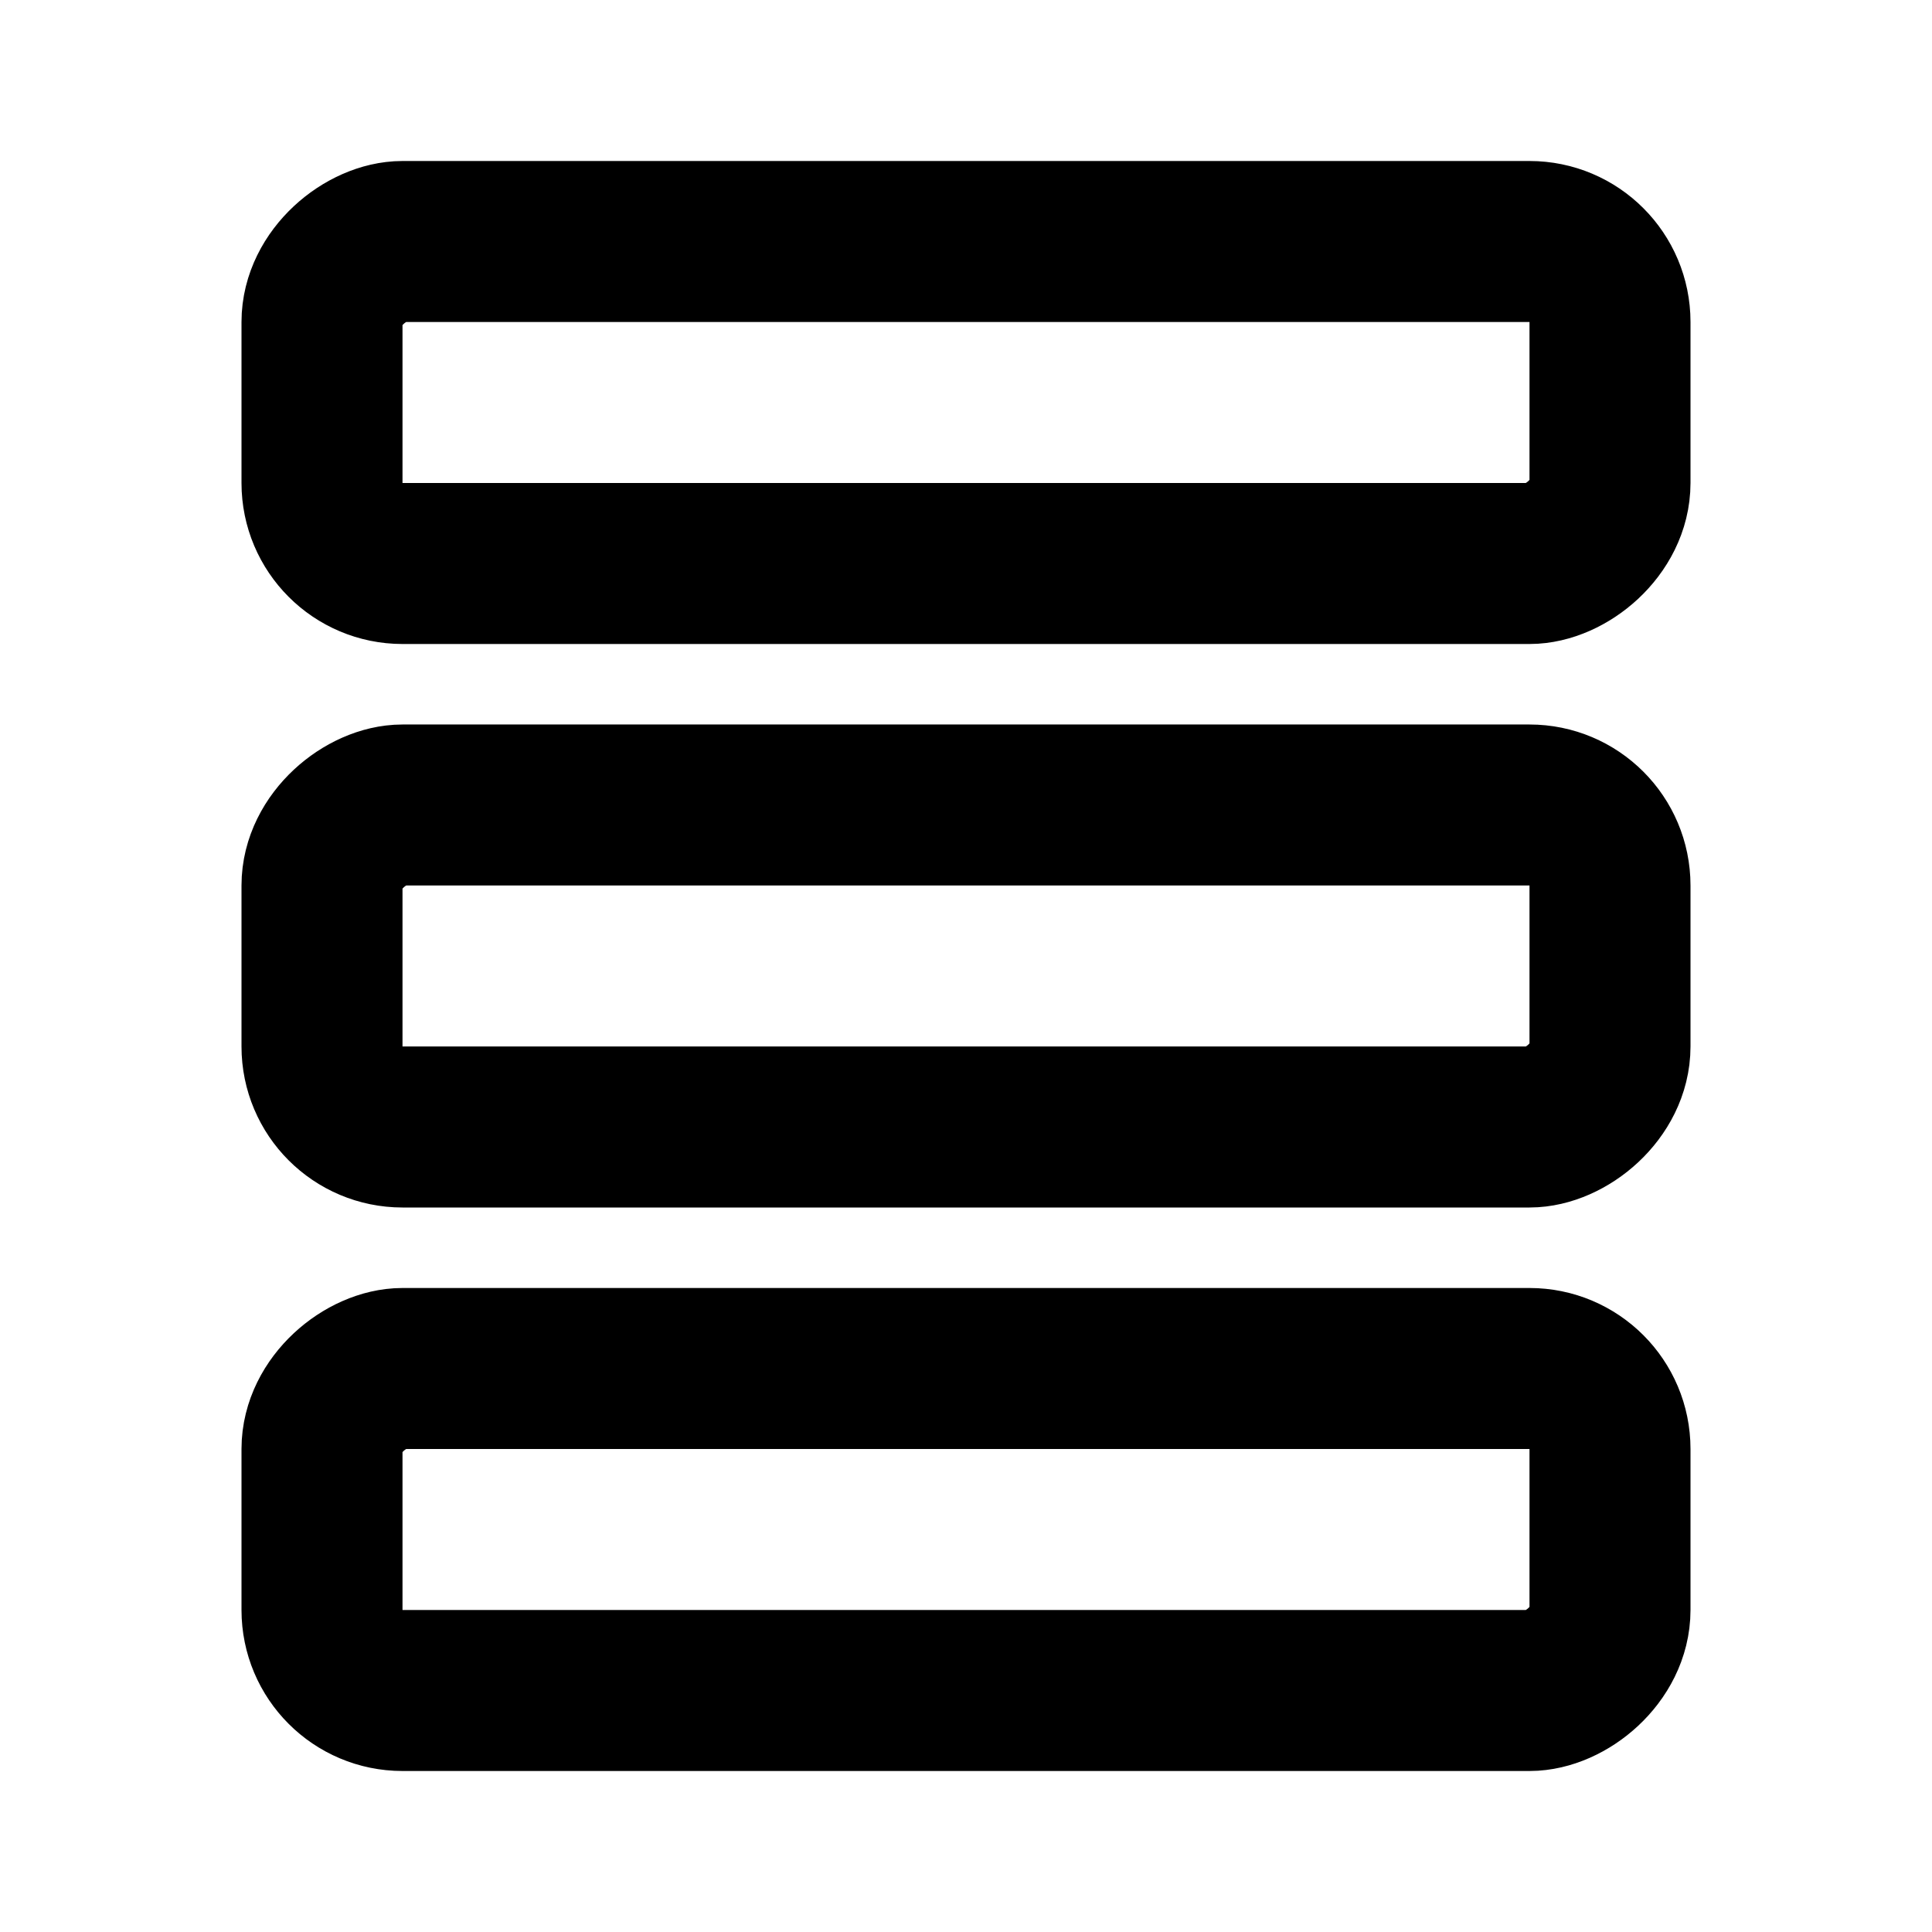 <svg
	width="24"
	height="24"
	viewBox="0 0 24 24"
	fill="none"
	xmlns="http://www.w3.org/2000/svg"
>
	<rect
		x="20"
		y="3"
		width="4"
		height="16"
		rx="1"
		transform="rotate(90 20 3)"
		stroke="black"
		stroke-width="2"
		stroke-linecap="round"
		stroke-linejoin="round"
	/>
	<rect
		x="20"
		y="17"
		width="4"
		height="16"
		rx="1"
		transform="rotate(90 20 17)"
		stroke="black"
		stroke-width="2"
		stroke-linecap="round"
		stroke-linejoin="round"
	/>
	<rect
		x="20"
		y="10"
		width="4"
		height="16"
		rx="1"
		transform="rotate(90 20 10)"
		stroke="black"
		stroke-width="2"
		stroke-linecap="round"
		stroke-linejoin="round"
	/>
</svg>
